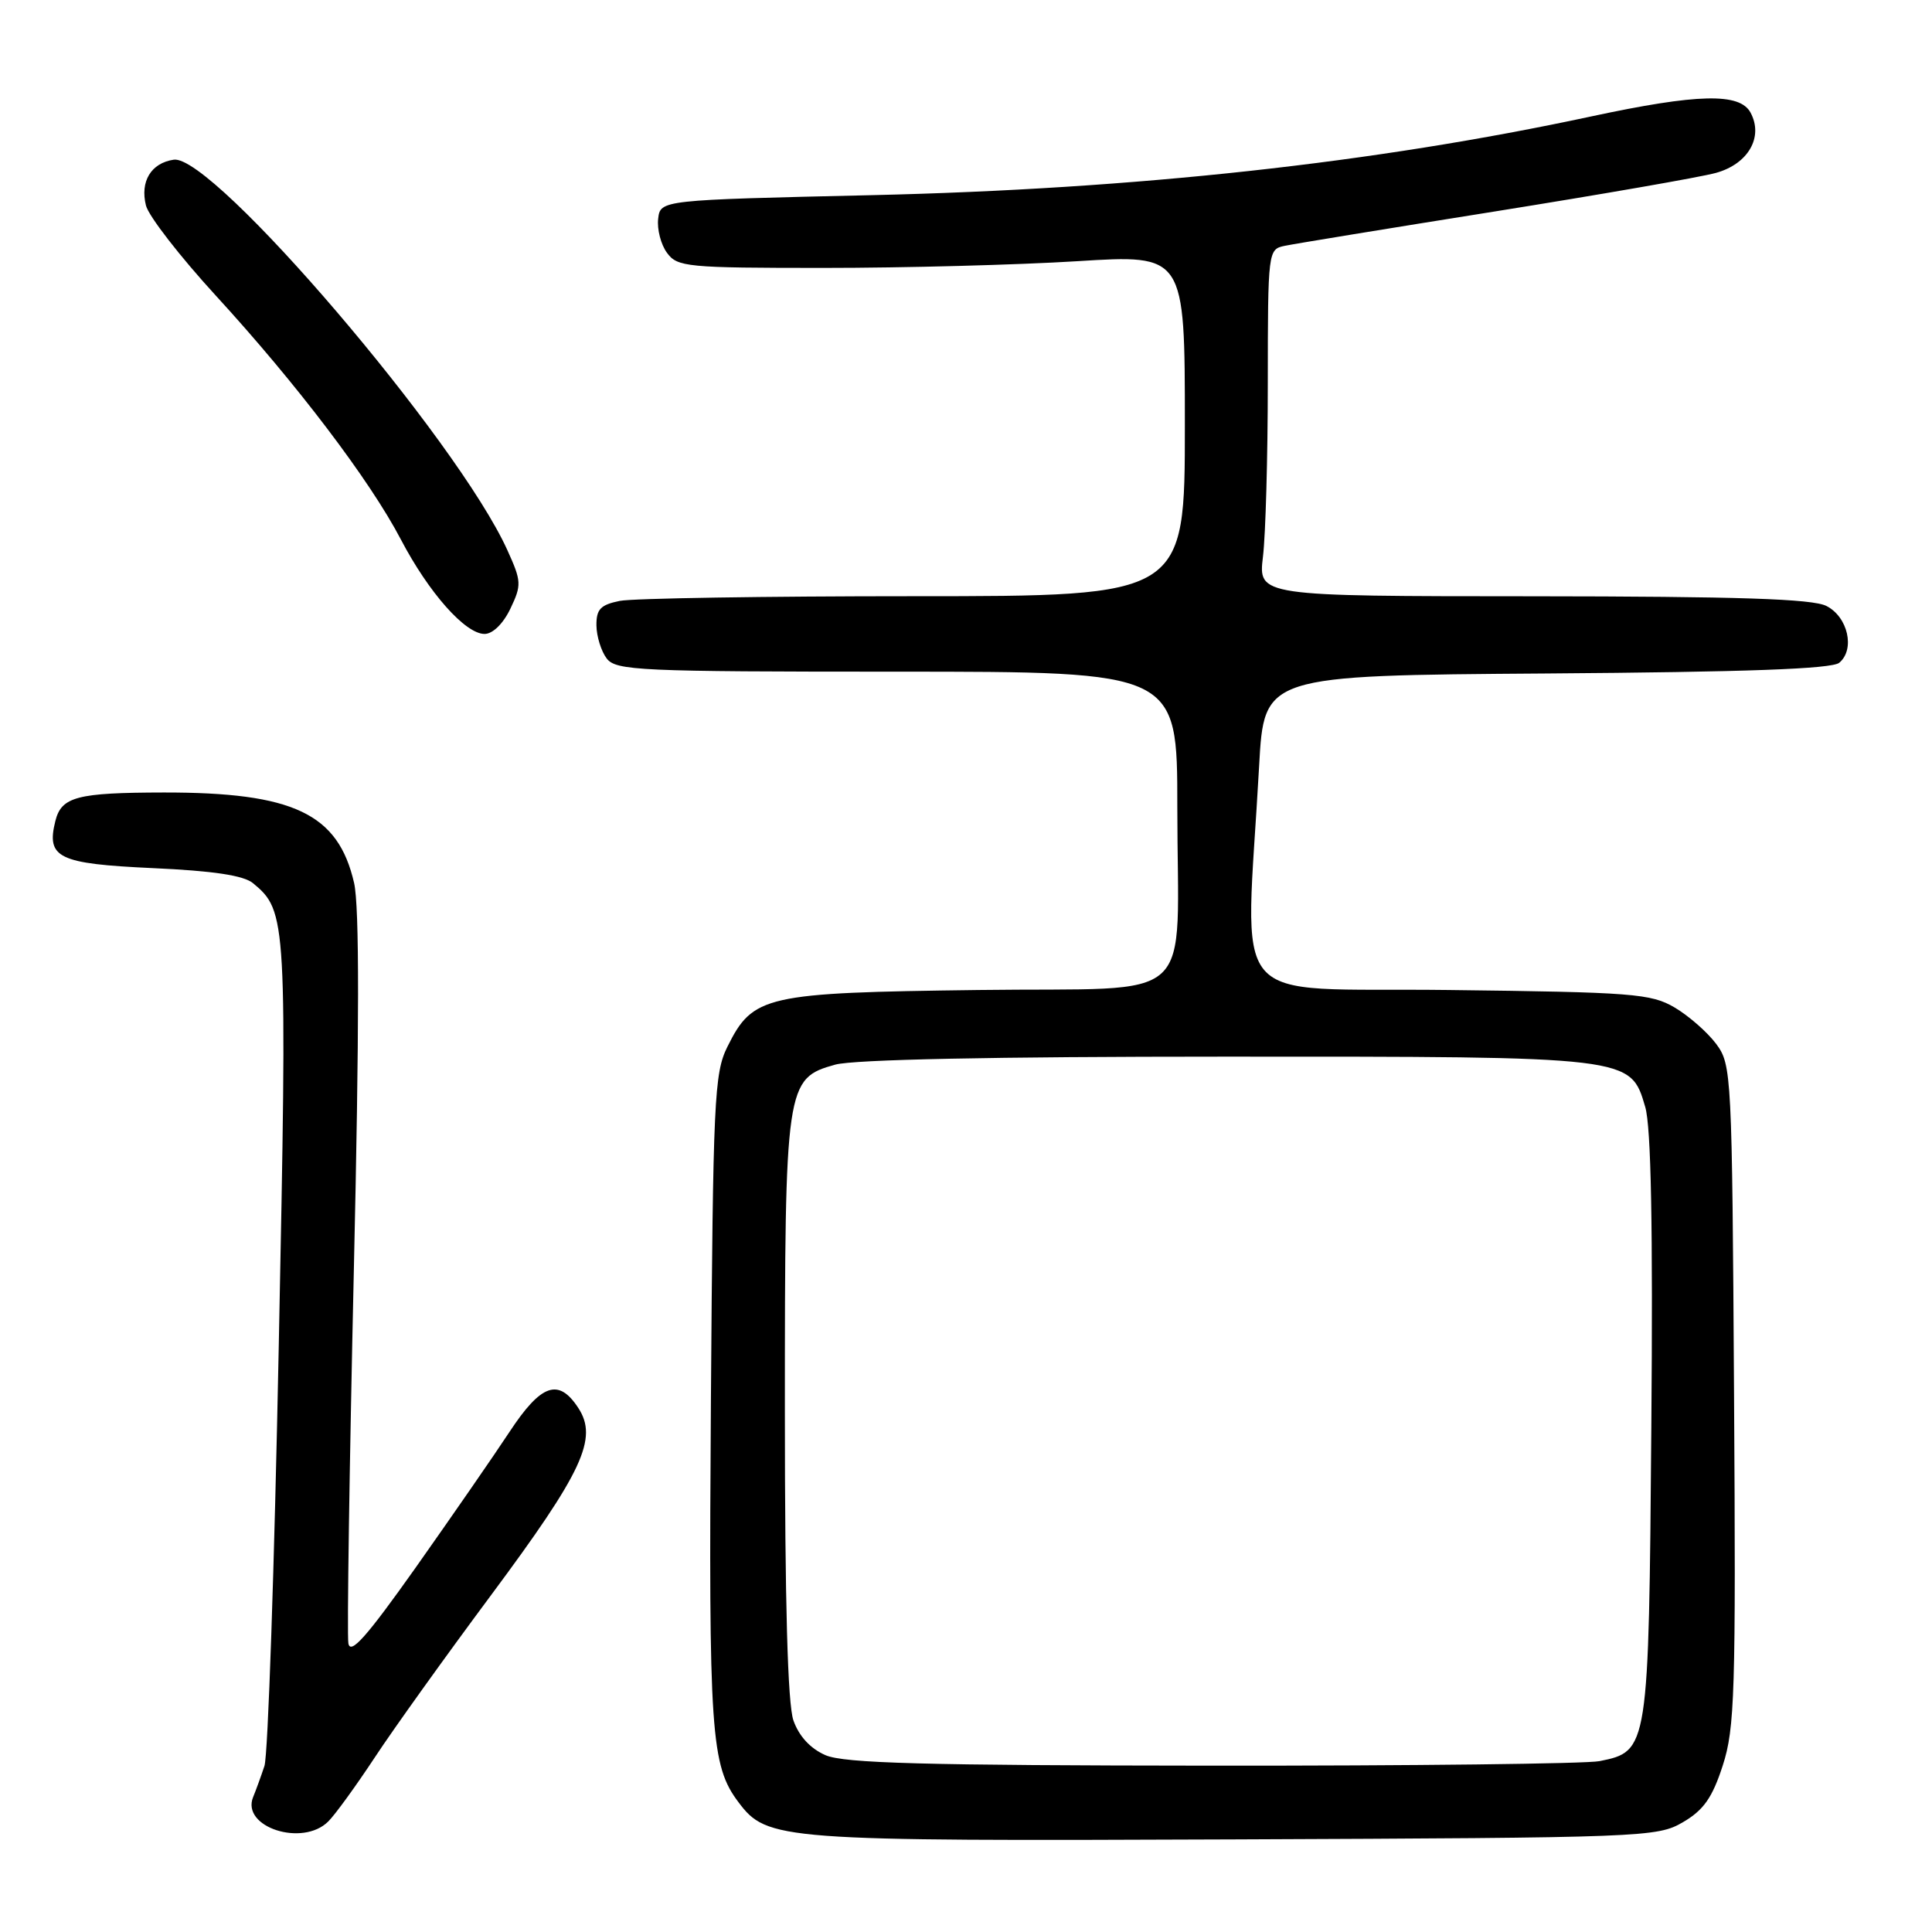 <?xml version="1.0" encoding="UTF-8" standalone="no"?>
<!DOCTYPE svg PUBLIC "-//W3C//DTD SVG 1.1//EN" "http://www.w3.org/Graphics/SVG/1.1/DTD/svg11.dtd" >
<svg xmlns="http://www.w3.org/2000/svg" xmlns:xlink="http://www.w3.org/1999/xlink" version="1.1" viewBox="0 0 256 256">
 <g >
 <path fill="currentColor"
d=" M 223.00 241.45 C 225.74 239.85 226.89 238.21 228.27 233.95 C 229.87 229.02 230.02 224.36 229.77 184.82 C 229.51 142.20 229.45 141.08 227.40 138.32 C 226.24 136.77 223.76 134.60 221.90 133.50 C 218.77 131.66 216.37 131.47 191.93 131.18 C 162.05 130.82 165.03 134.34 166.84 101.50 C 167.50 89.50 167.50 89.50 204.91 89.24 C 231.33 89.05 242.73 88.64 243.71 87.82 C 245.84 86.05 244.86 81.73 242.00 80.29 C 240.13 79.35 230.34 79.03 203.11 79.01 C 166.72 79.00 166.72 79.00 167.35 73.75 C 167.70 70.86 167.99 60.52 167.99 50.77 C 168.00 33.19 168.02 33.03 170.25 32.57 C 171.49 32.31 184.01 30.26 198.07 28.02 C 212.13 25.77 225.32 23.48 227.37 22.91 C 231.64 21.73 233.70 18.17 231.96 14.93 C 230.54 12.27 224.96 12.40 210.83 15.43 C 182.09 21.60 150.54 25.05 115.50 25.86 C 87.50 26.50 87.50 26.50 87.21 29.00 C 87.05 30.38 87.57 32.40 88.38 33.50 C 89.75 35.38 90.99 35.50 109.17 35.50 C 119.80 35.50 134.91 35.10 142.75 34.61 C 157.00 33.72 157.00 33.72 157.00 56.36 C 157.00 79.00 157.00 79.00 121.13 79.00 C 101.39 79.00 83.84 79.28 82.13 79.62 C 79.57 80.14 79.01 80.72 79.03 82.88 C 79.05 84.32 79.66 86.29 80.39 87.25 C 81.62 88.86 84.66 89.00 118.86 89.00 C 156.00 89.00 156.00 89.00 156.00 106.88 C 156.00 133.76 159.21 130.79 129.64 131.18 C 101.32 131.54 99.77 131.89 96.38 138.71 C 94.64 142.21 94.48 145.74 94.20 185.50 C 93.89 229.65 94.19 233.94 97.85 238.80 C 101.66 243.86 103.18 243.97 163.50 243.73 C 217.93 243.51 219.60 243.44 223.00 241.45 Z  M 43.50 241.35 C 44.41 240.45 47.17 236.64 49.64 232.90 C 52.10 229.15 59.05 219.46 65.08 211.35 C 77.23 195.00 79.28 190.60 76.62 186.55 C 74.01 182.56 71.70 183.37 67.50 189.75 C 65.42 192.91 59.84 200.97 55.11 207.67 C 48.56 216.92 46.42 219.33 46.16 217.74 C 45.97 216.59 46.30 194.47 46.88 168.58 C 47.62 136.16 47.63 120.10 46.92 117.00 C 44.81 107.80 38.89 104.99 21.70 105.01 C 10.20 105.03 8.15 105.57 7.34 108.77 C 6.11 113.68 7.70 114.45 20.23 115.03 C 28.27 115.39 32.29 116.00 33.53 117.03 C 38.01 120.74 38.07 121.72 36.94 178.22 C 36.36 207.53 35.51 232.62 35.04 234.00 C 34.58 235.38 33.91 237.23 33.54 238.12 C 31.92 242.11 40.10 244.76 43.50 241.35 Z  M 67.63 80.65 C 69.13 77.51 69.10 77.02 67.23 72.90 C 60.66 58.38 28.20 20.39 23.02 21.16 C 20.02 21.60 18.54 24.04 19.34 27.23 C 19.69 28.63 23.85 33.99 28.57 39.14 C 39.31 50.85 49.00 63.62 53.11 71.47 C 56.82 78.55 61.65 84.00 64.21 84.00 C 65.29 84.00 66.68 82.64 67.63 80.65 Z  M 109.38 232.57 C 107.37 231.69 105.87 230.06 105.13 227.96 C 104.37 225.75 104.00 212.49 104.00 186.82 C 104.00 143.68 104.11 142.90 110.67 141.07 C 113.13 140.39 131.61 140.01 162.28 140.01 C 216.28 140.00 216.03 139.97 218.00 146.67 C 218.78 149.31 219.03 162.51 218.81 189.05 C 218.47 231.84 218.43 232.06 211.94 233.36 C 210.19 233.71 187.09 233.98 160.62 233.96 C 122.38 233.93 111.86 233.64 109.38 232.57 Z "/>
</g>
</svg>